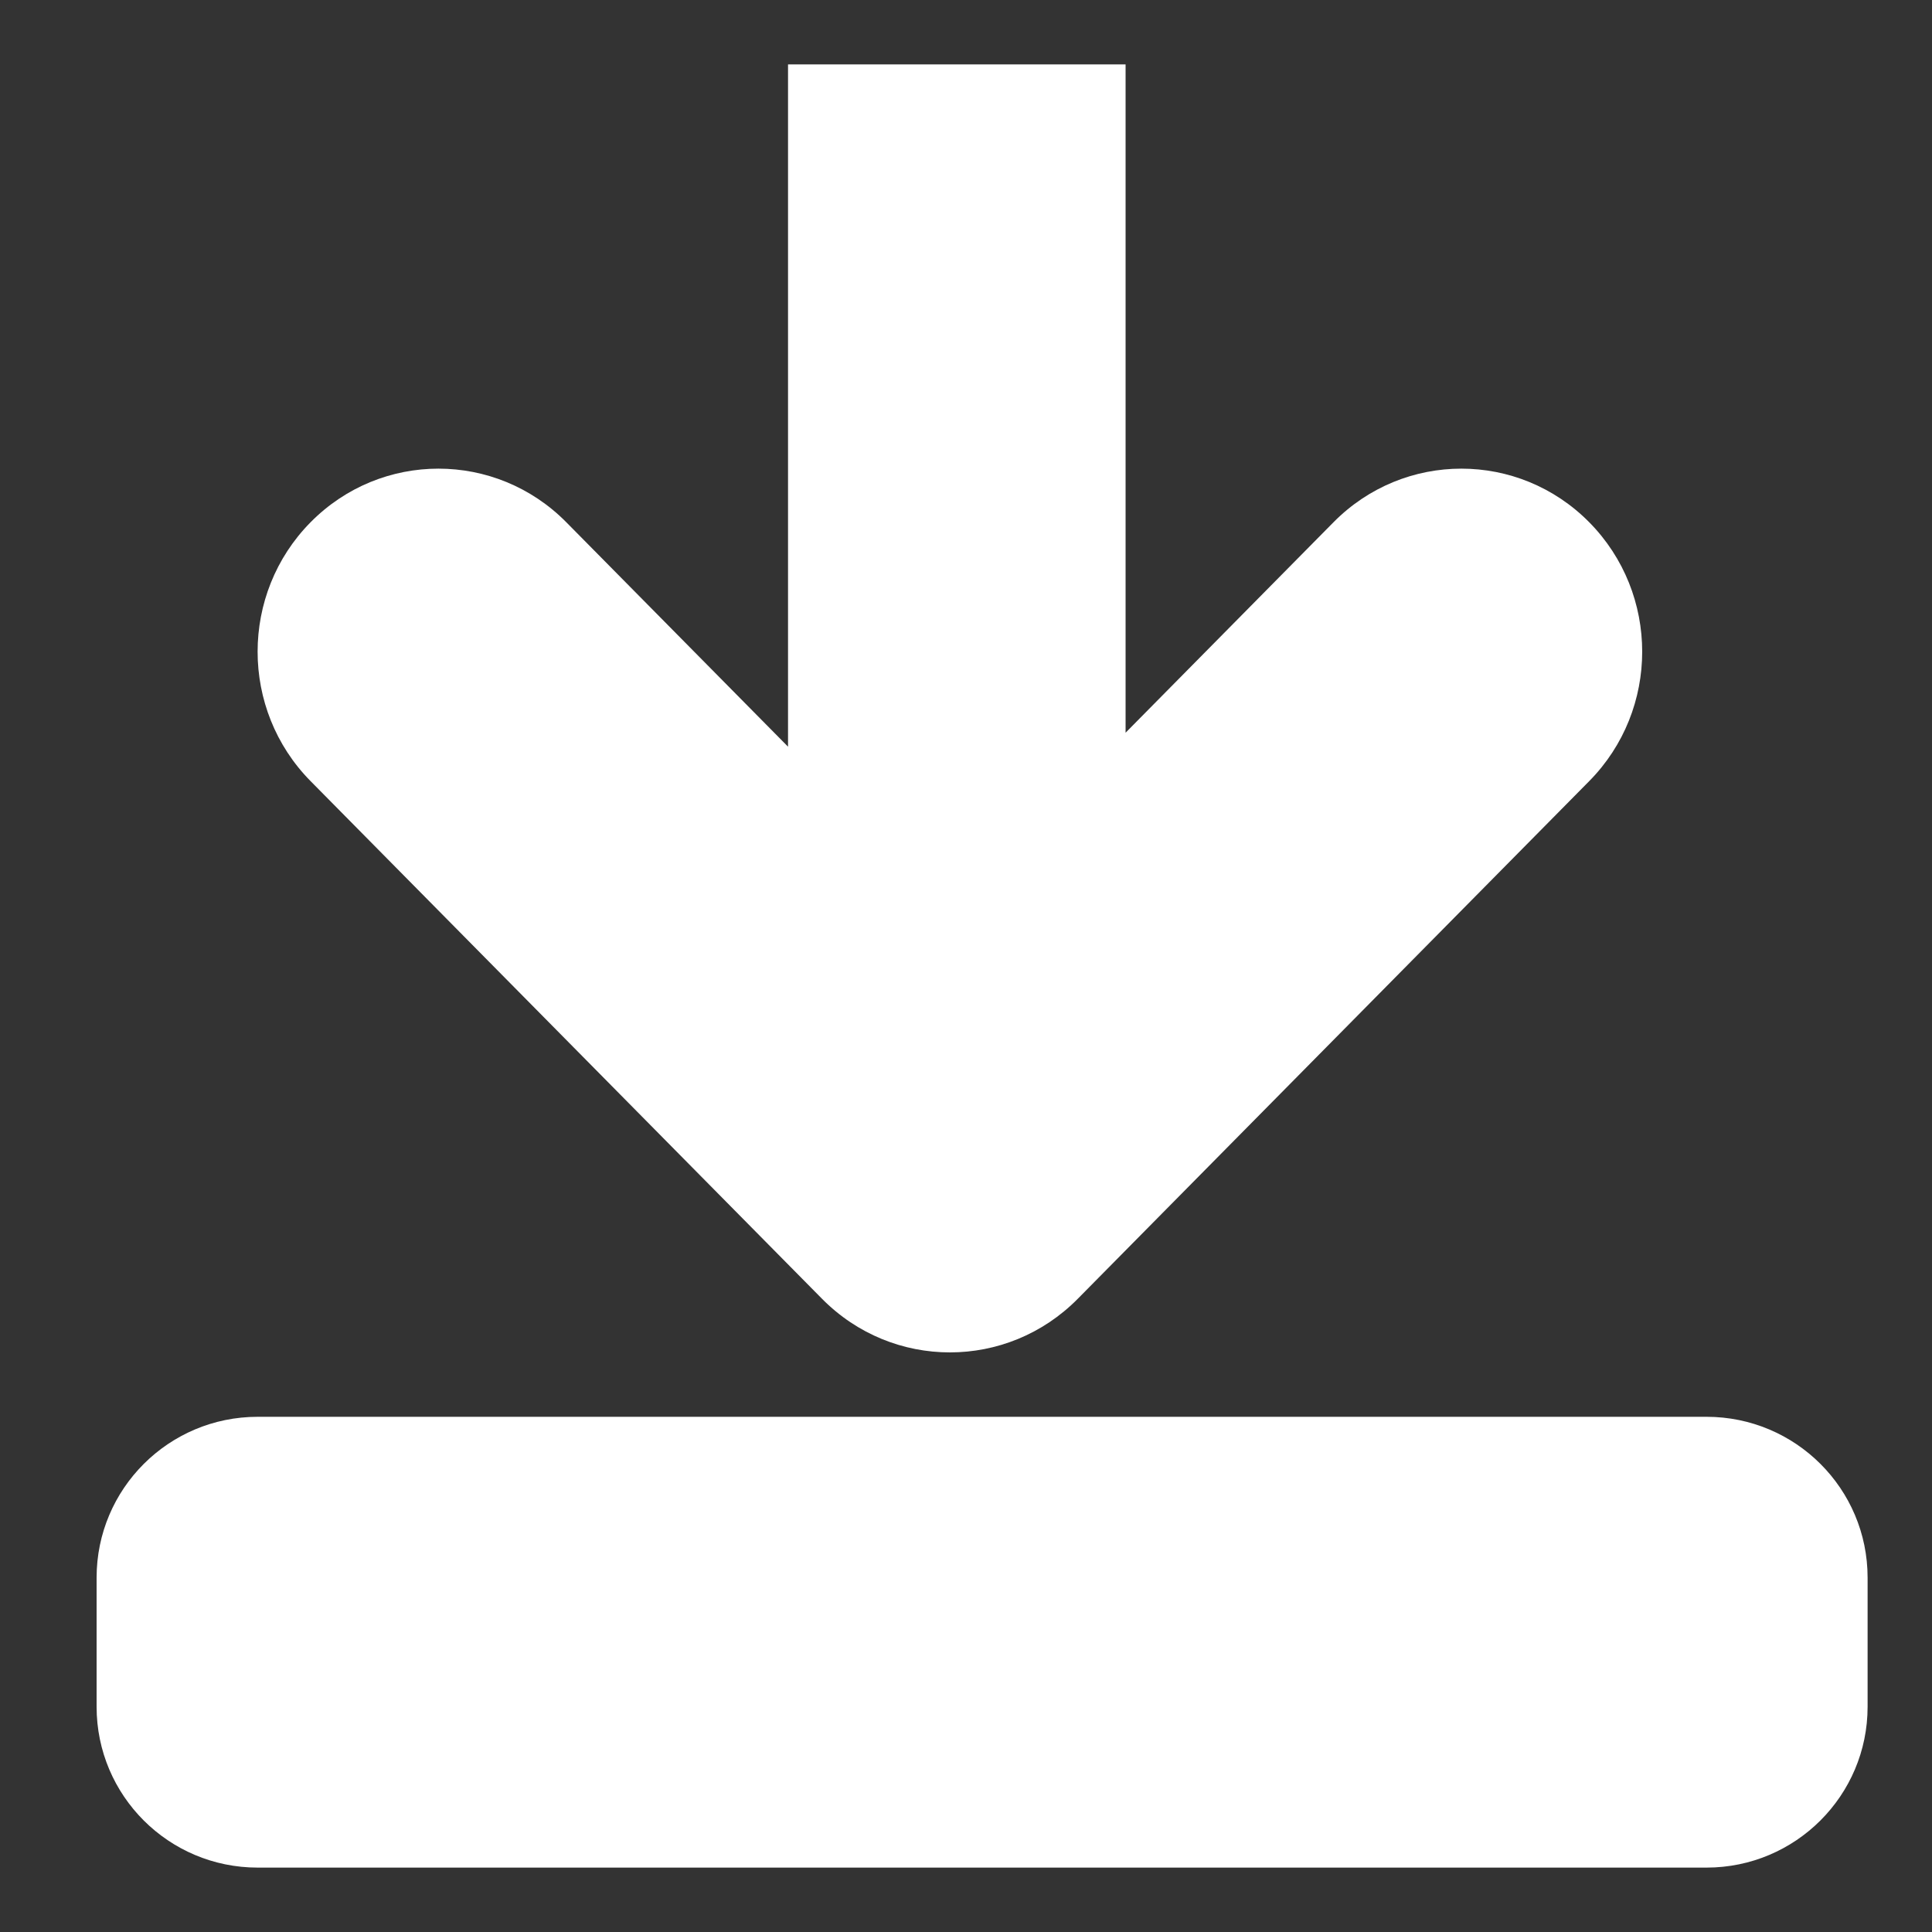 <?xml version="1.0" encoding="UTF-8"?>
<svg width="60px" height="60px" viewBox="0 0 60 60" version="1.1" xmlns="http://www.w3.org/2000/svg" xmlns:xlink="http://www.w3.org/1999/xlink">
    <rect x="0" y="0" width="60" height="60" fill="#333333" stroke="none"/>
    <!-- Generator: Sketch 42 (36781) - http://www.bohemiancoding.com/sketch -->
    <title>Buttons/ Symbols/ Download</title>
    <desc>Created with Sketch.</desc>
    <defs>
        <rect id="path-1" x="2272" y="1804" width="2868" height="1687" rx="100"></rect>
        <mask id="mask-2" maskContentUnits="userSpaceOnUse" maskUnits="objectBoundingBox" x="0" y="0" width="2868" height="1687" fill="white">
            <use xlink:href="#path-1"></use>
        </mask>
    </defs>
    <g id="Symbols" stroke="none" stroke-width="1" fill="none" fill-rule="evenodd">
        <g id="Boxes" transform="translate(-4818, -1946)" stroke="#F6A623" stroke-width="50">
            <use id="Rectangle-30-Copy-2" mask="url(#mask-2)" xlink:href="#path-1"></use>
        </g>
        <g id="Buttons/-Symbols/-Download" fill="#FFFFFF">
            <path d="M3,48.995 C3,46.236 5.241,44 8.002,44 L52.998,44 C55.76,44 58,46.234 58,48.995 L58,53.005 C58,55.764 55.759,58 52.998,58 L8.002,58 C5.24,58 3,55.766 3,53.005 L3,48.995 Z M24.473,23.189 L24.473,23.189 L24.473,2 L34.956,2 L34.956,22.755 L41.413,16.219 C43.606,13.999 47.162,13.999 49.355,16.219 C51.548,18.439 51.548,22.038 49.355,24.258 L33.471,40.335 C31.278,42.555 27.722,42.555 25.529,40.335 L9.645,24.258 C7.452,22.038 7.452,18.439 9.645,16.219 C11.838,13.999 15.394,13.999 17.587,16.219 L24.473,23.189 Z" id="Combined-Shape"></path>
        </g>
    </g>
</svg>